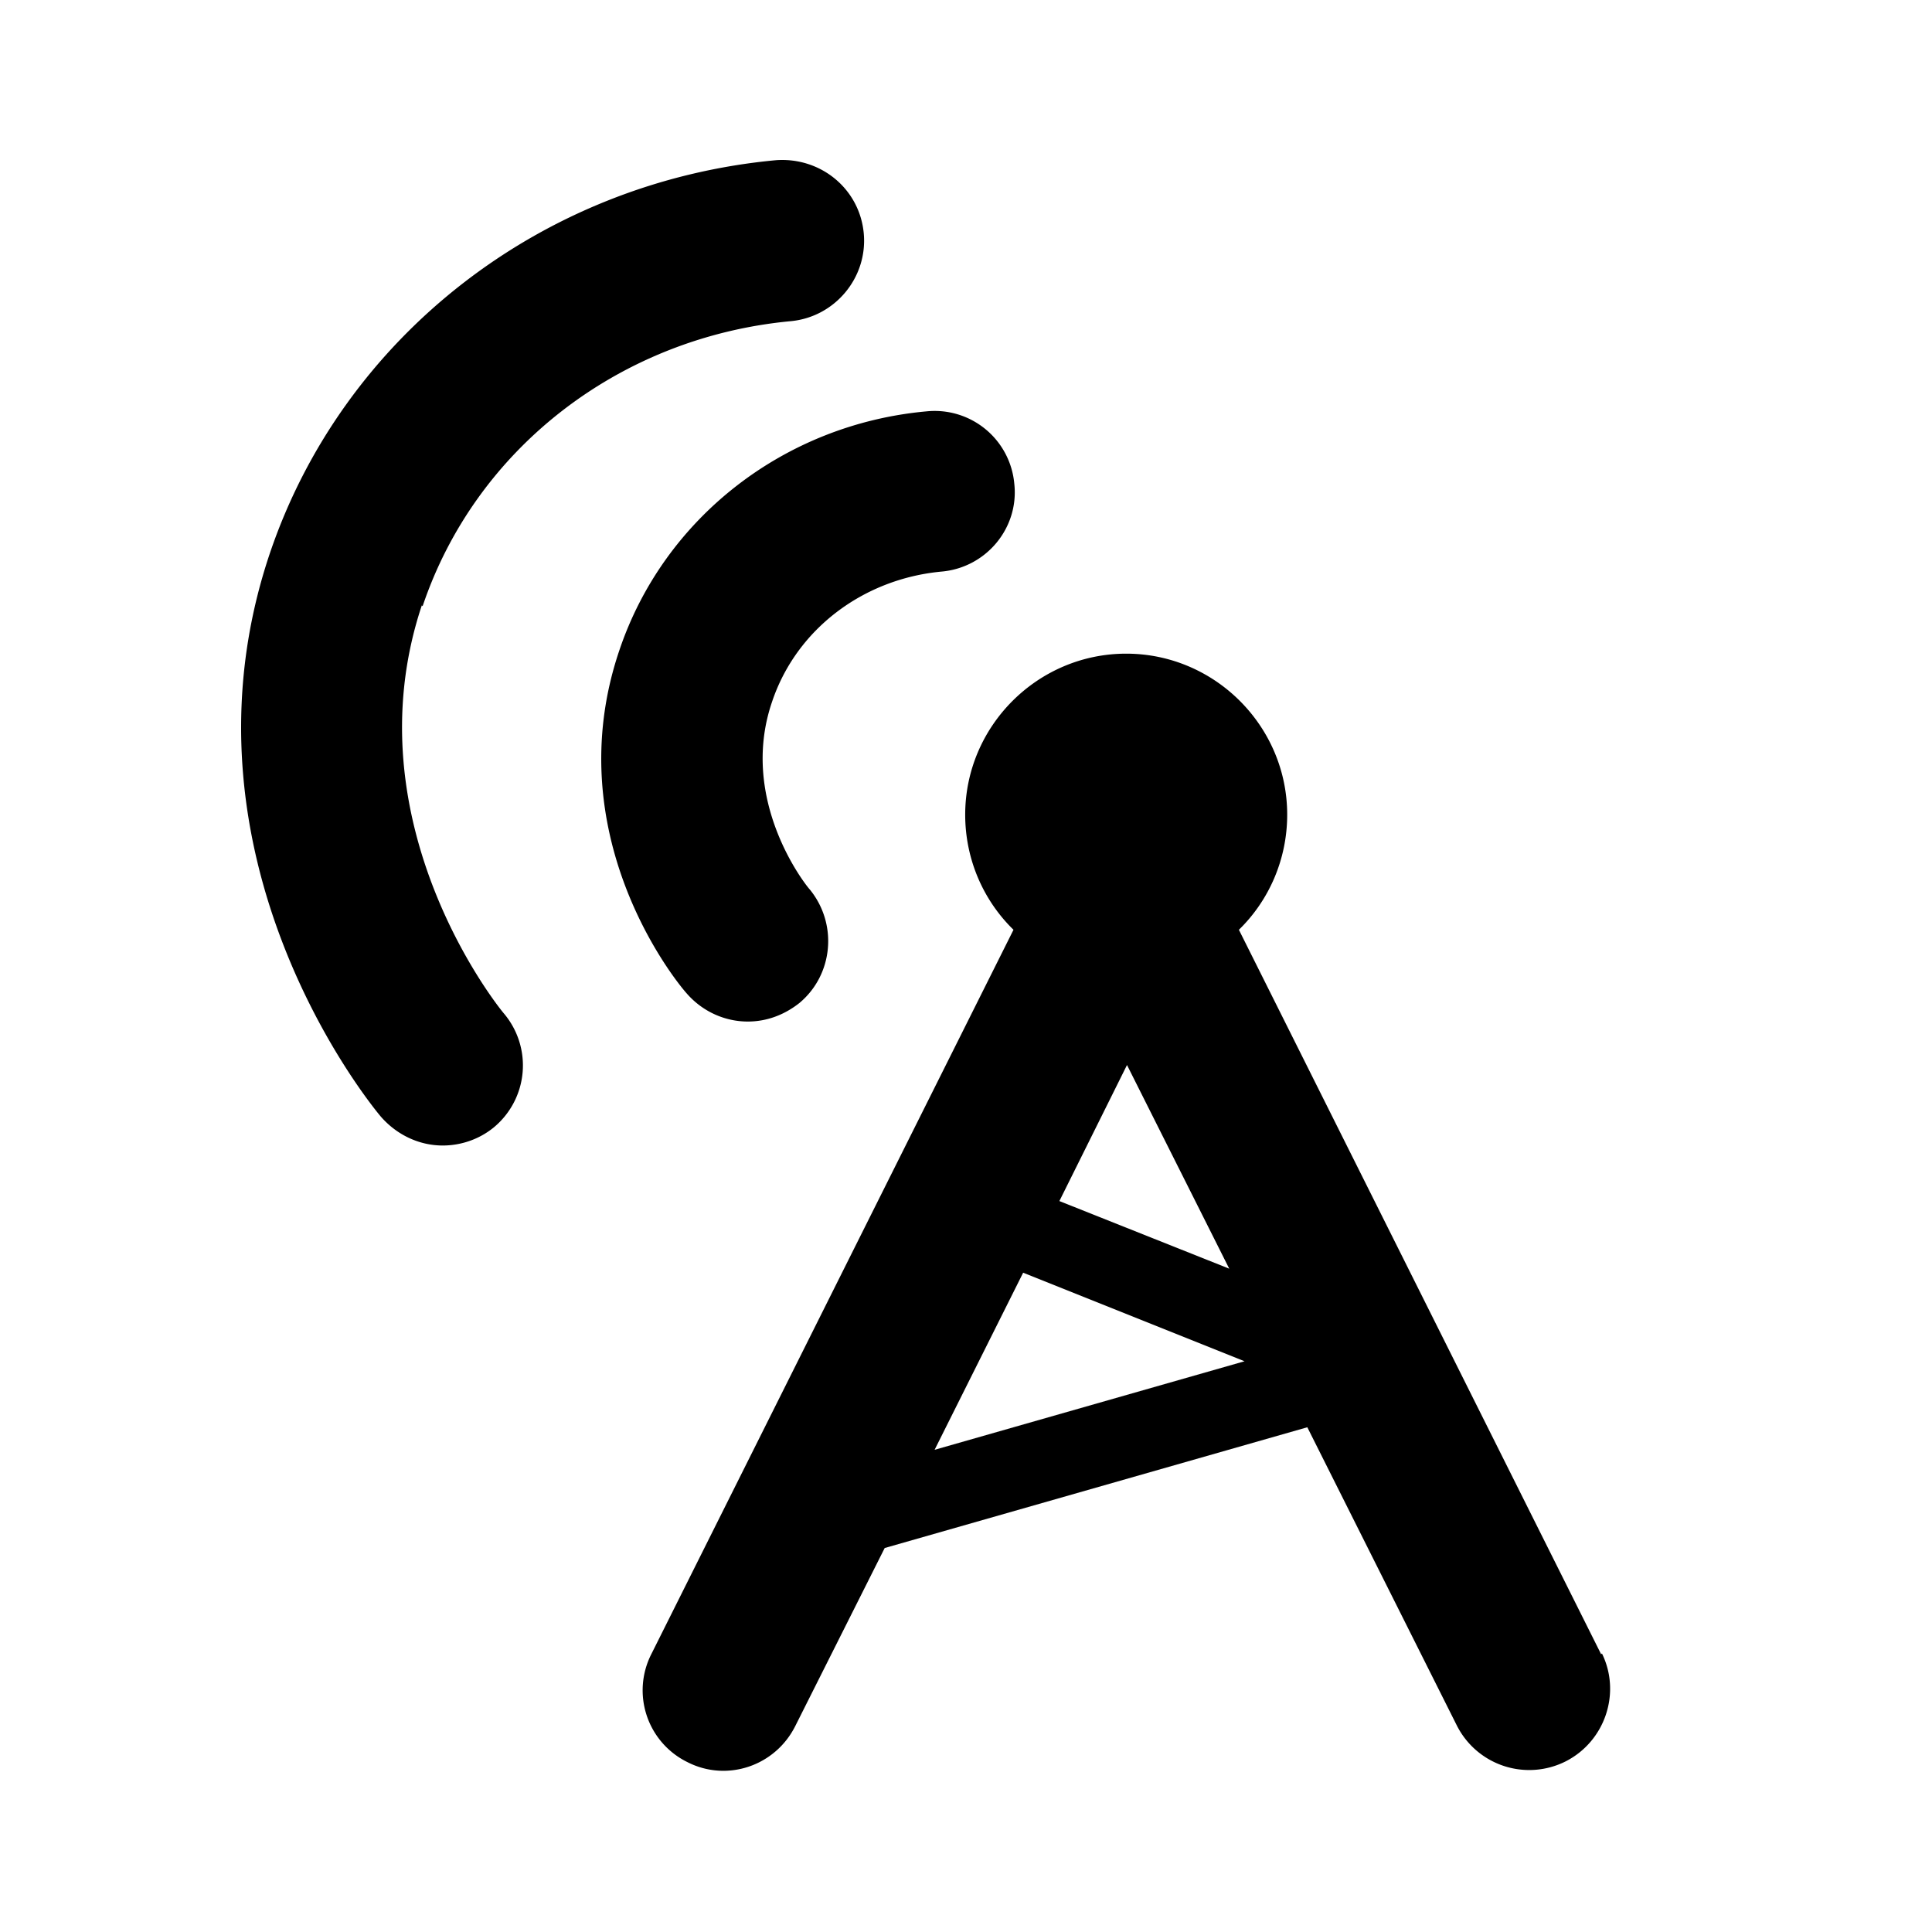 <svg xmlns="http://www.w3.org/2000/svg" width="24" height="24" fill="currentColor" class="mi-solid mi-antenna" viewBox="0 0 24 24">
  <path d="M5.25 7.53c.66-1.96 2.45-3.34 4.57-3.54.55-.05.96-.54.91-1.09-.05-.55-.53-.95-1.09-.91-2.91.27-5.38 2.19-6.29 4.89-1.27 3.78 1.27 6.86 1.38 6.99.2.23.48.36.77.36.23 0 .46-.08.64-.23a1 1 0 0 0 .12-1.41c-.02-.02-1.93-2.34-1.02-5.07Zm4.04 5.16c.23 0 .45-.08.64-.23.42-.35.48-.98.13-1.41-.04-.04-.89-1.1-.47-2.33.3-.9 1.13-1.53 2.11-1.62.55-.05.96-.54.9-1.09a.993.993 0 0 0-1.09-.9c-1.77.16-3.27 1.33-3.82 2.98-.76 2.26.67 4.06.84 4.25.2.23.48.35.76.35Zm10.6 7.86-4.5-9c.37-.36.6-.87.6-1.43 0-1.1-.9-2-2-2s-2 .9-2 2c0 .56.23 1.07.6 1.43l-4.5 9a.993.993 0 0 0 .45 1.34c.49.25 1.09.05 1.34-.45l1.11-2.21 5.25-1.5 1.86 3.71a1.007 1.007 0 0 0 1.35.44c.49-.25.69-.85.45-1.34ZM14 13.23l1.27 2.53-2.11-.84.84-1.69Zm-2.39 4.78 1.1-2.2 2.75 1.1-3.85 1.1Z"/>
</svg>

